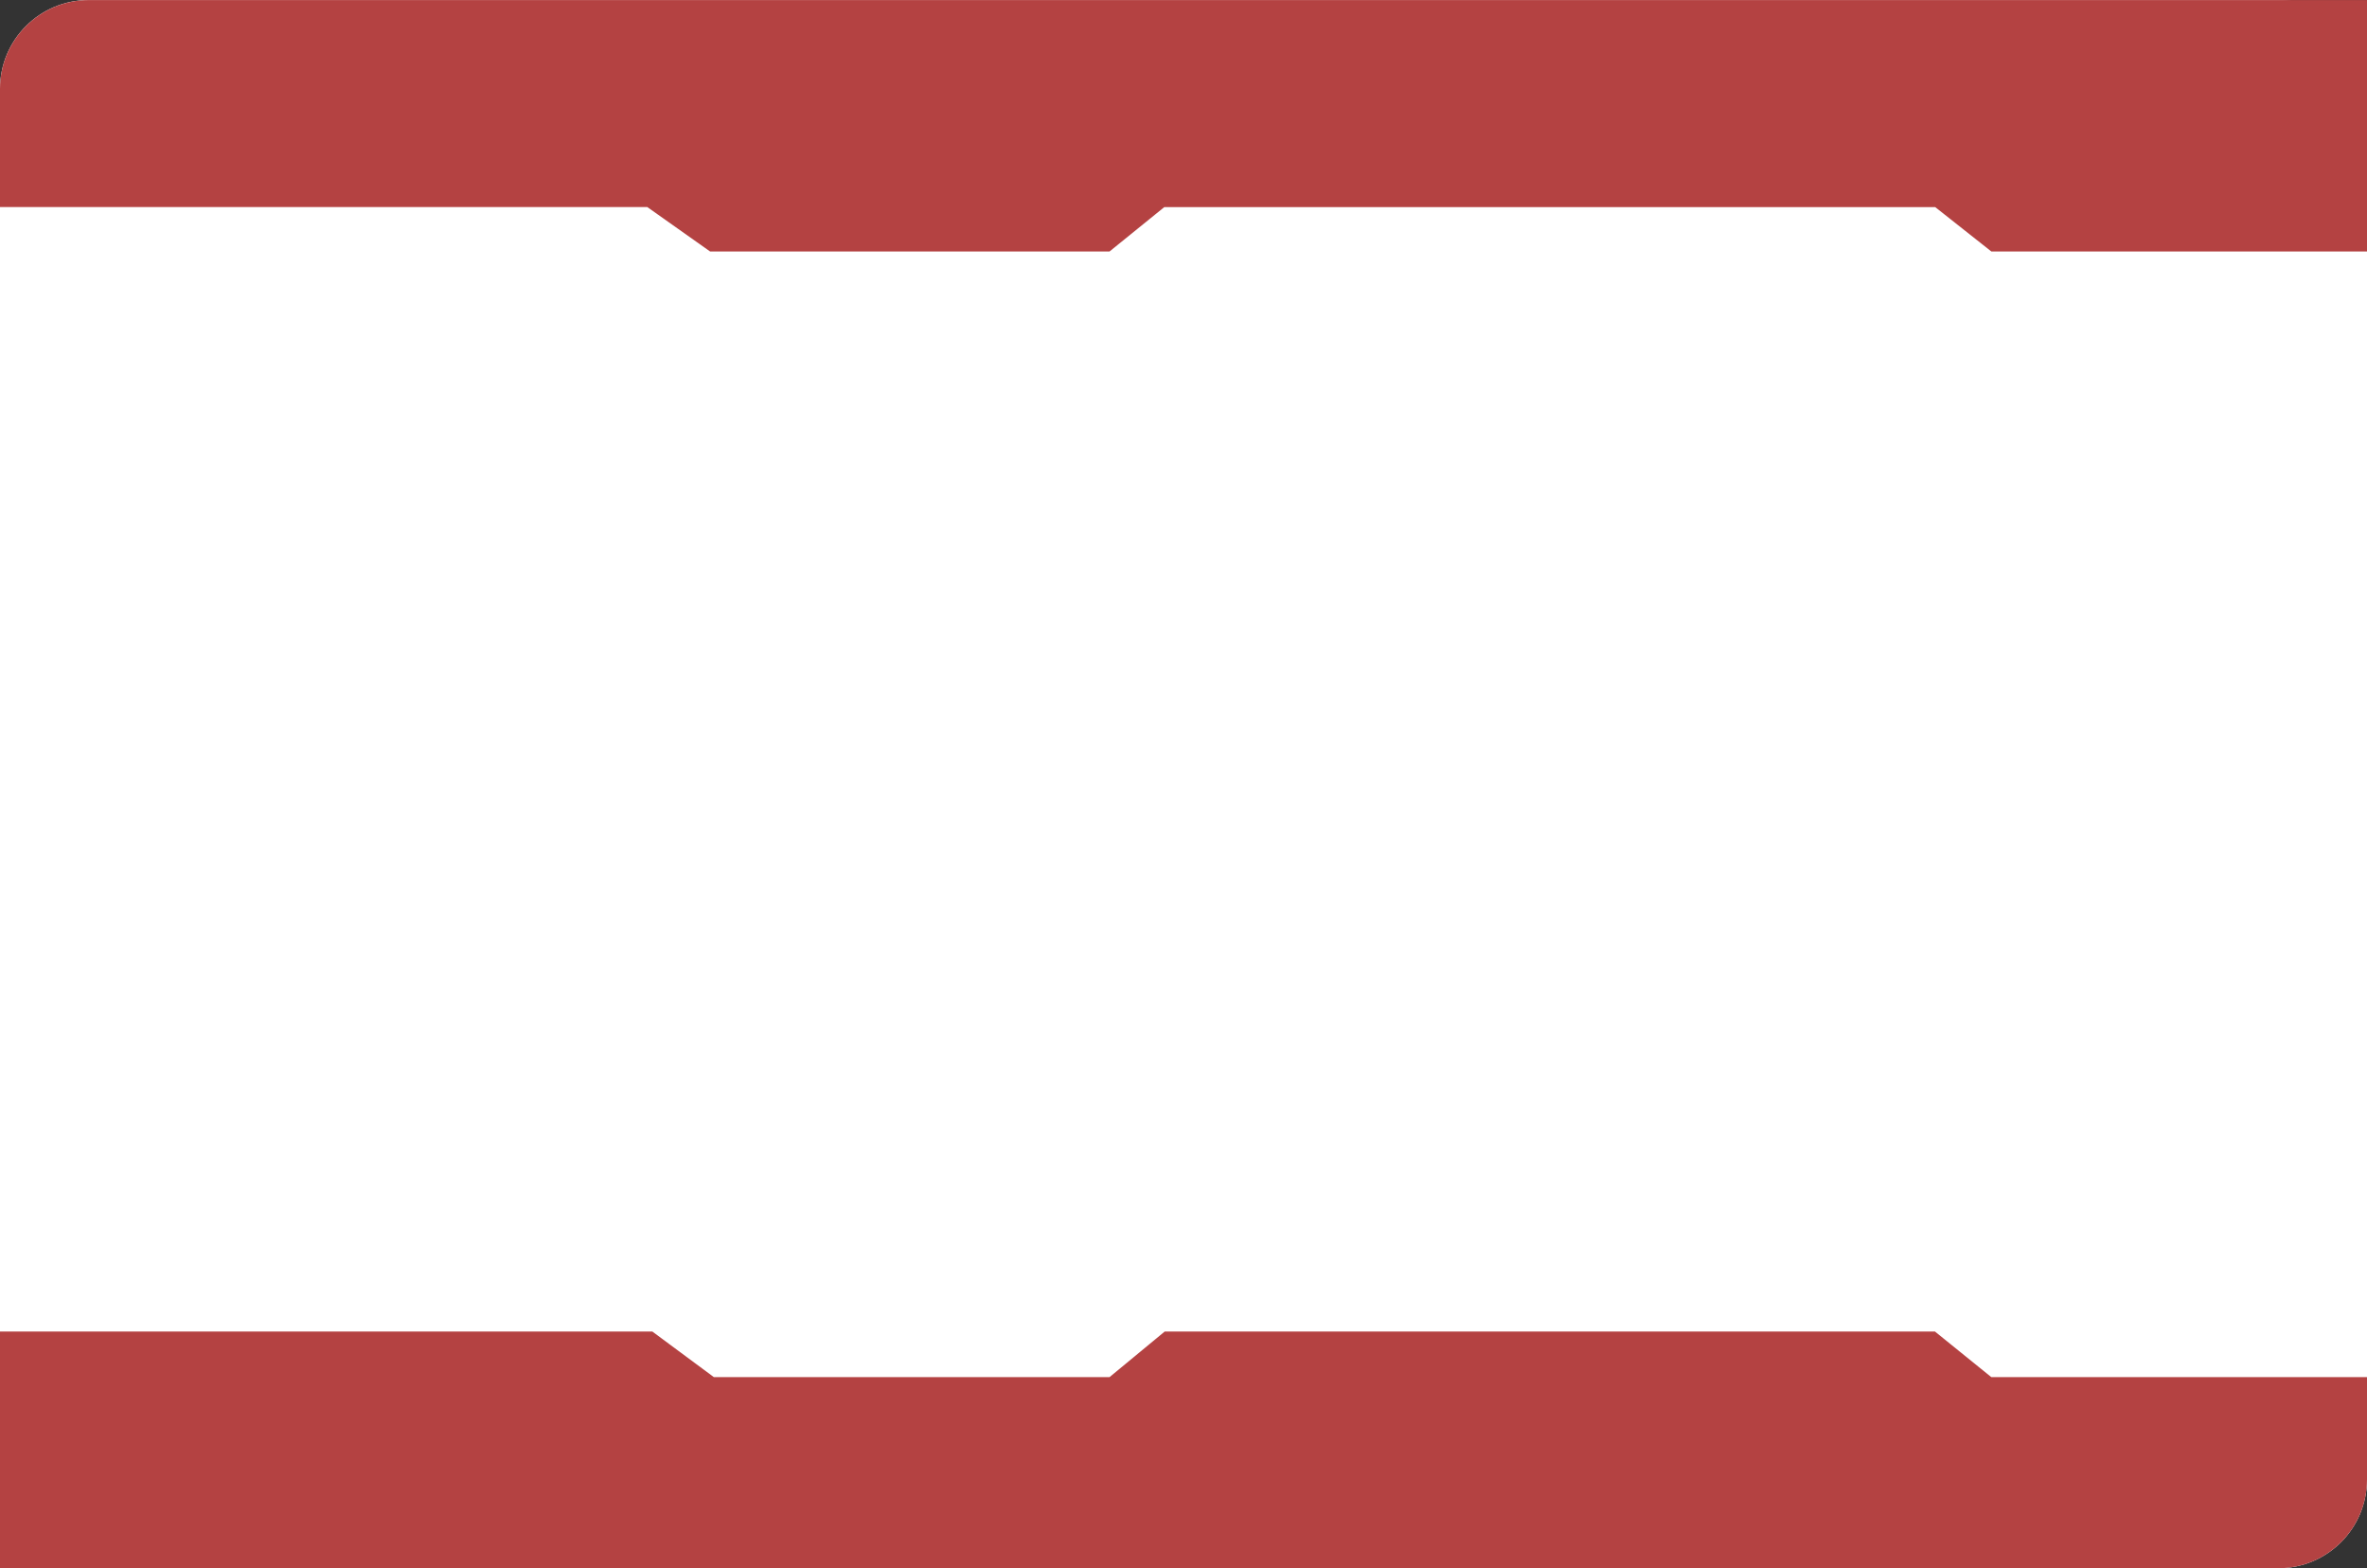 <svg width="80" height="53" viewBox="0 0 80 53" fill="none" xmlns="http://www.w3.org/2000/svg">
<rect x="0" y="0" width="80" height="53" fill="#333333" stroke="none"/>
<g clip-path="url(#clip0_996_164)">
<path d="M0 3C0 1.343 1.343 0 3 0H77C78.657 0 80 1.343 80 3V50C80 51.657 78.657 53 77 53H3C1.343 53 0 51.657 0 50V3Z" fill="white"/>
<path d="M37.5 8.499L24 8.499L21.878 6.998L12.698 6.998L-1.6881e-07 6.998L-6.18018e-07 3.002C-8.0425e-07 1.345 1.343 0.002 3 0.002L80 0.002L80 8.5L67.304 8.499L65.407 7L39.35 7L37.5 8.499Z" fill="#B44242"/>
<path d="M39.365 45L55.238 45L65.397 45L67.302 46.541L80 46.541L80 50C80 51.657 78.657 53 77 53L-2.47837e-06 53L9.78303e-06 45L22.047 45L24.127 46.541L37.5 46.541L39.365 45Z" fill="#B44242"/>
</g>
<defs>
<clipPath id="clip0_996_164">
<rect width="80" height="53" fill="white"/>
</clipPath>
</defs>
</svg>
